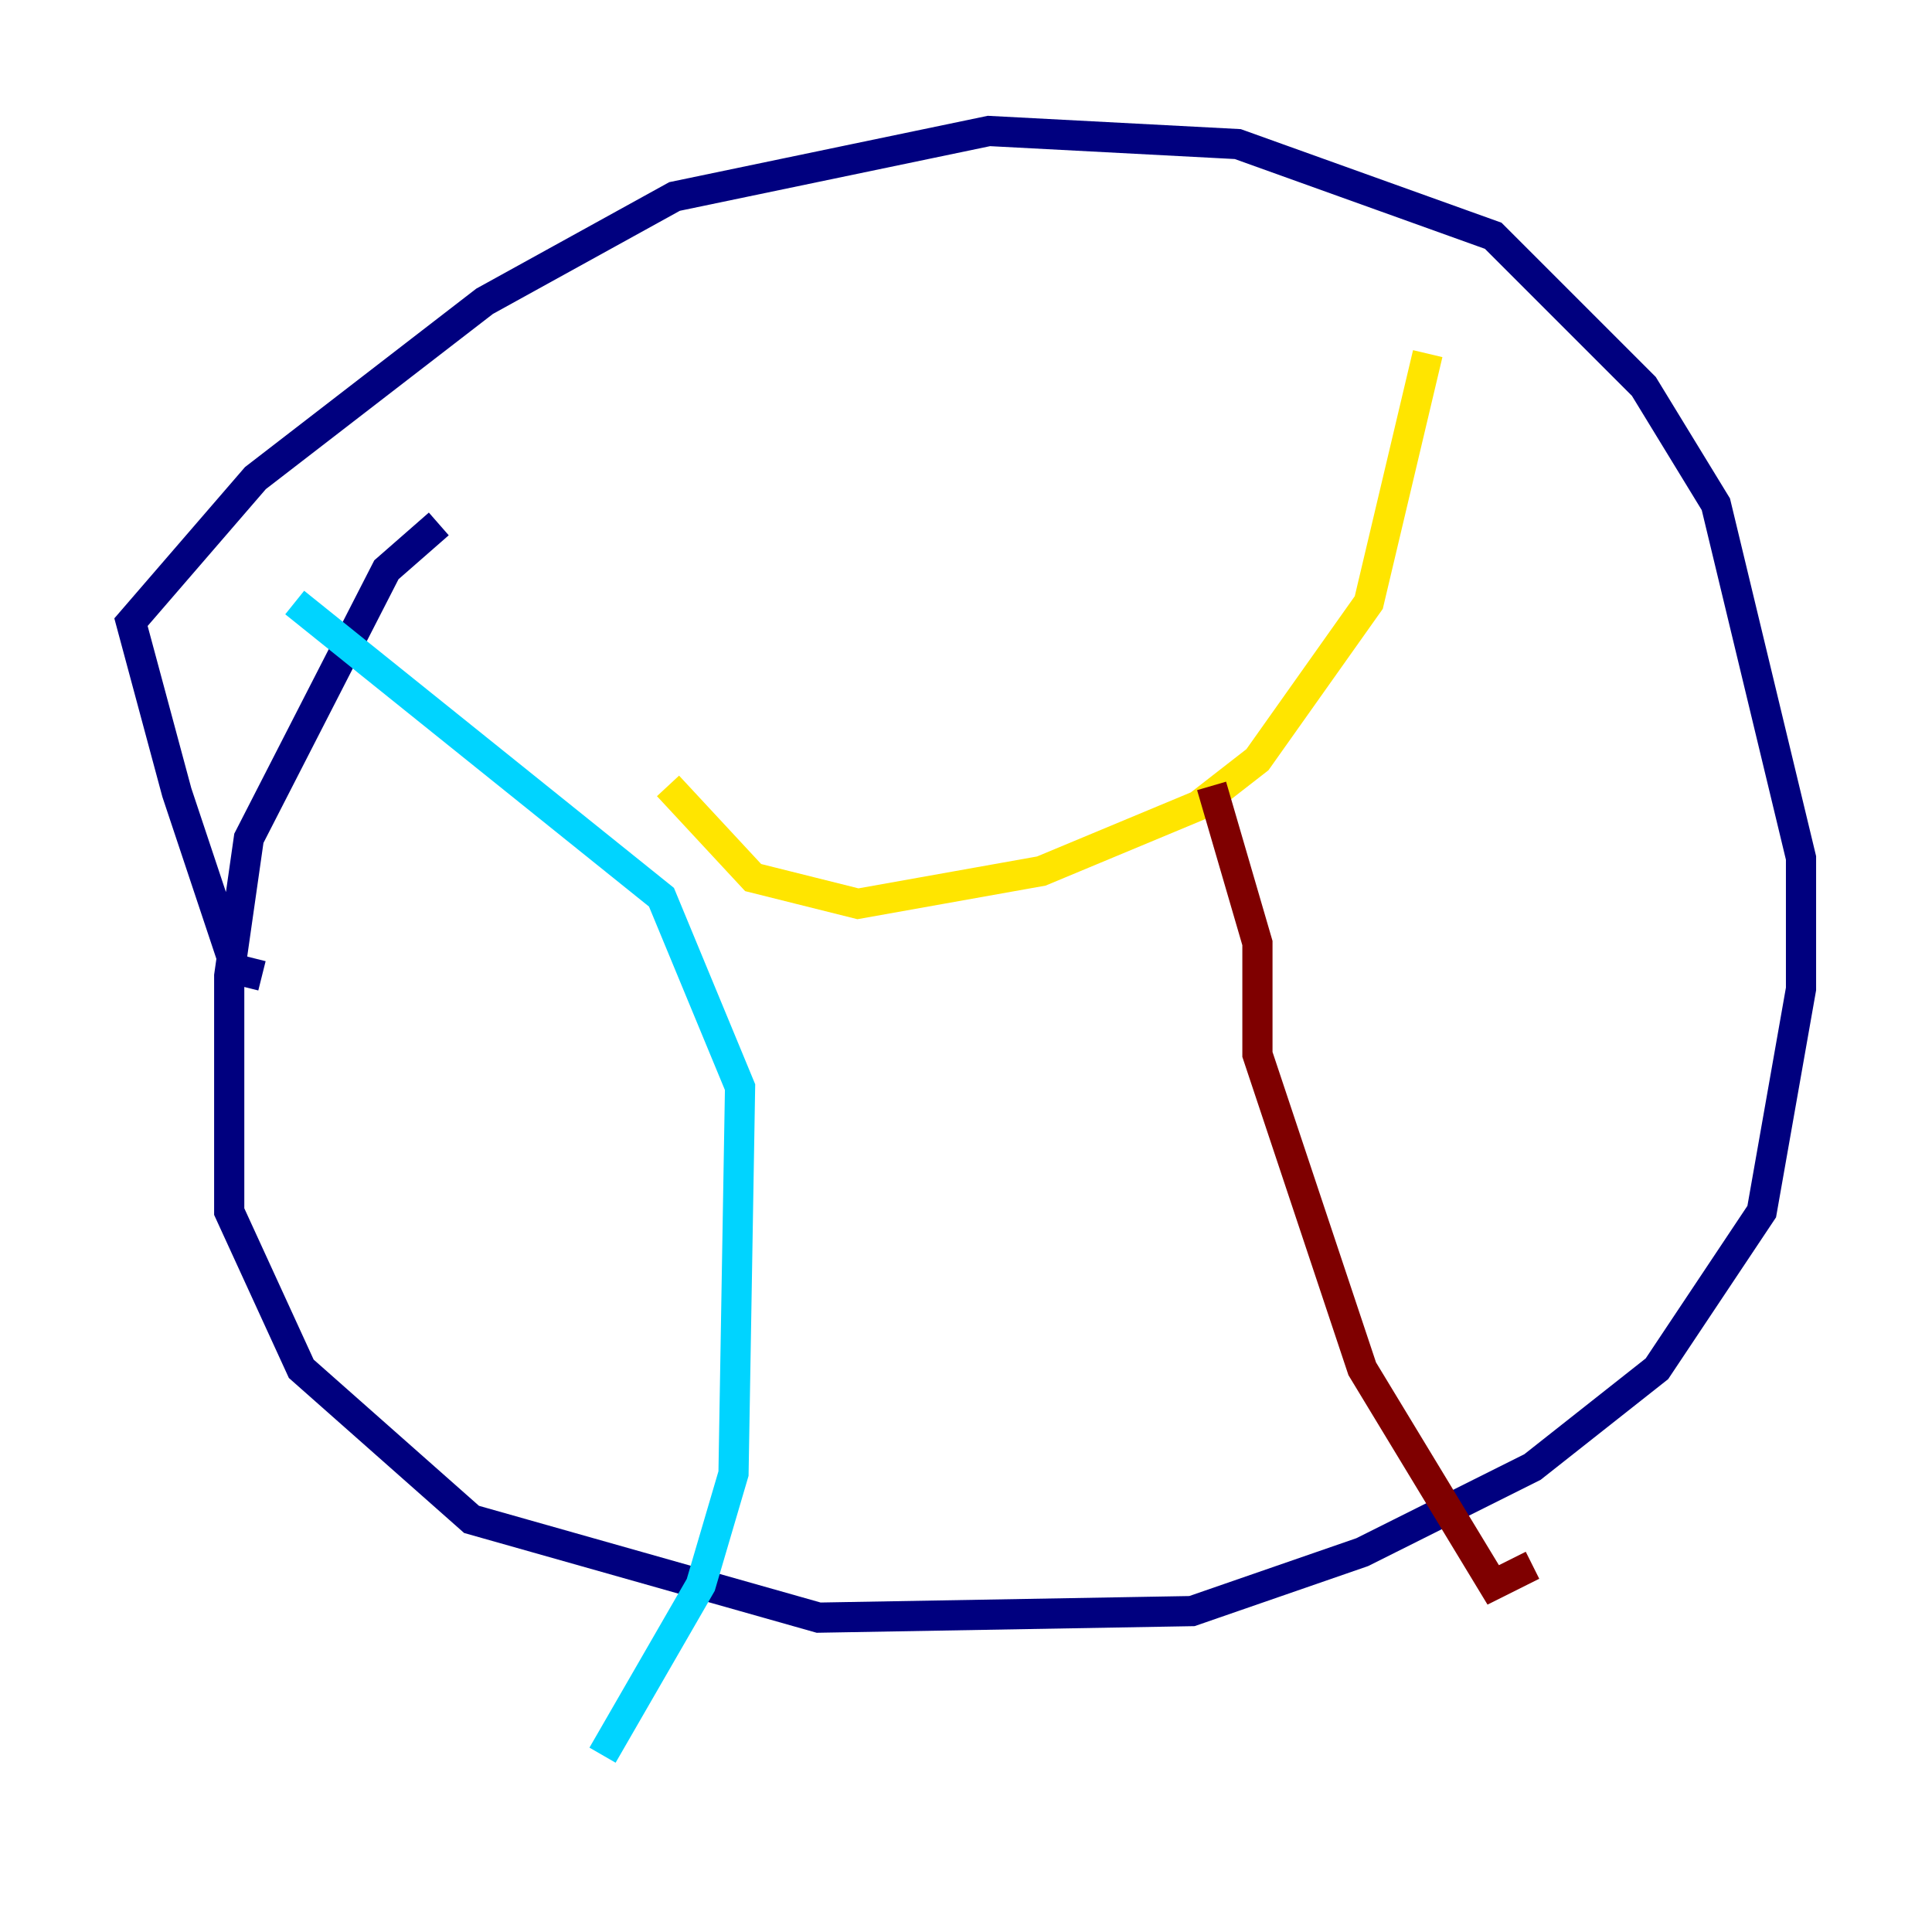 <?xml version="1.0" encoding="utf-8" ?>
<svg baseProfile="tiny" height="128" version="1.2" viewBox="0,0,128,128" width="128" xmlns="http://www.w3.org/2000/svg" xmlns:ev="http://www.w3.org/2001/xml-events" xmlns:xlink="http://www.w3.org/1999/xlink"><defs /><polyline fill="none" points="29.071,34.712 25.6,37.749 16.488,55.539 15.186,64.651 15.186,80.271 19.959,90.685 31.241,100.664 54.237,107.173 78.969,106.739 90.251,102.834 101.532,97.193 109.776,90.685 116.719,80.271 119.322,65.519 119.322,56.841 113.681,33.41 108.909,25.6 98.929,15.62 82.007,9.546 65.519,8.678 44.691,13.017 32.108,19.959 16.922,31.675 8.678,41.22 11.715,52.502 15.62,64.217 17.356,64.651" stroke="#00007f" stroke-width="2" /><polyline fill="none" points="19.525,39.919 43.824,59.444 49.031,72.027 48.597,97.627 46.427,105.003 39.919,116.285" stroke="#00d4ff" stroke-width="2" /><polyline fill="none" points="44.258,52.068 49.898,58.142 56.841,59.878 68.99,57.709 79.403,53.37 83.308,50.332 90.685,39.919 94.59,23.43" stroke="#ffe500" stroke-width="2" /><polyline fill="none" points="80.271,52.068 83.308,62.481 83.308,69.858 90.251,90.685 98.929,105.003 101.532,103.702" stroke="#7f0000" stroke-width="2" /></svg>